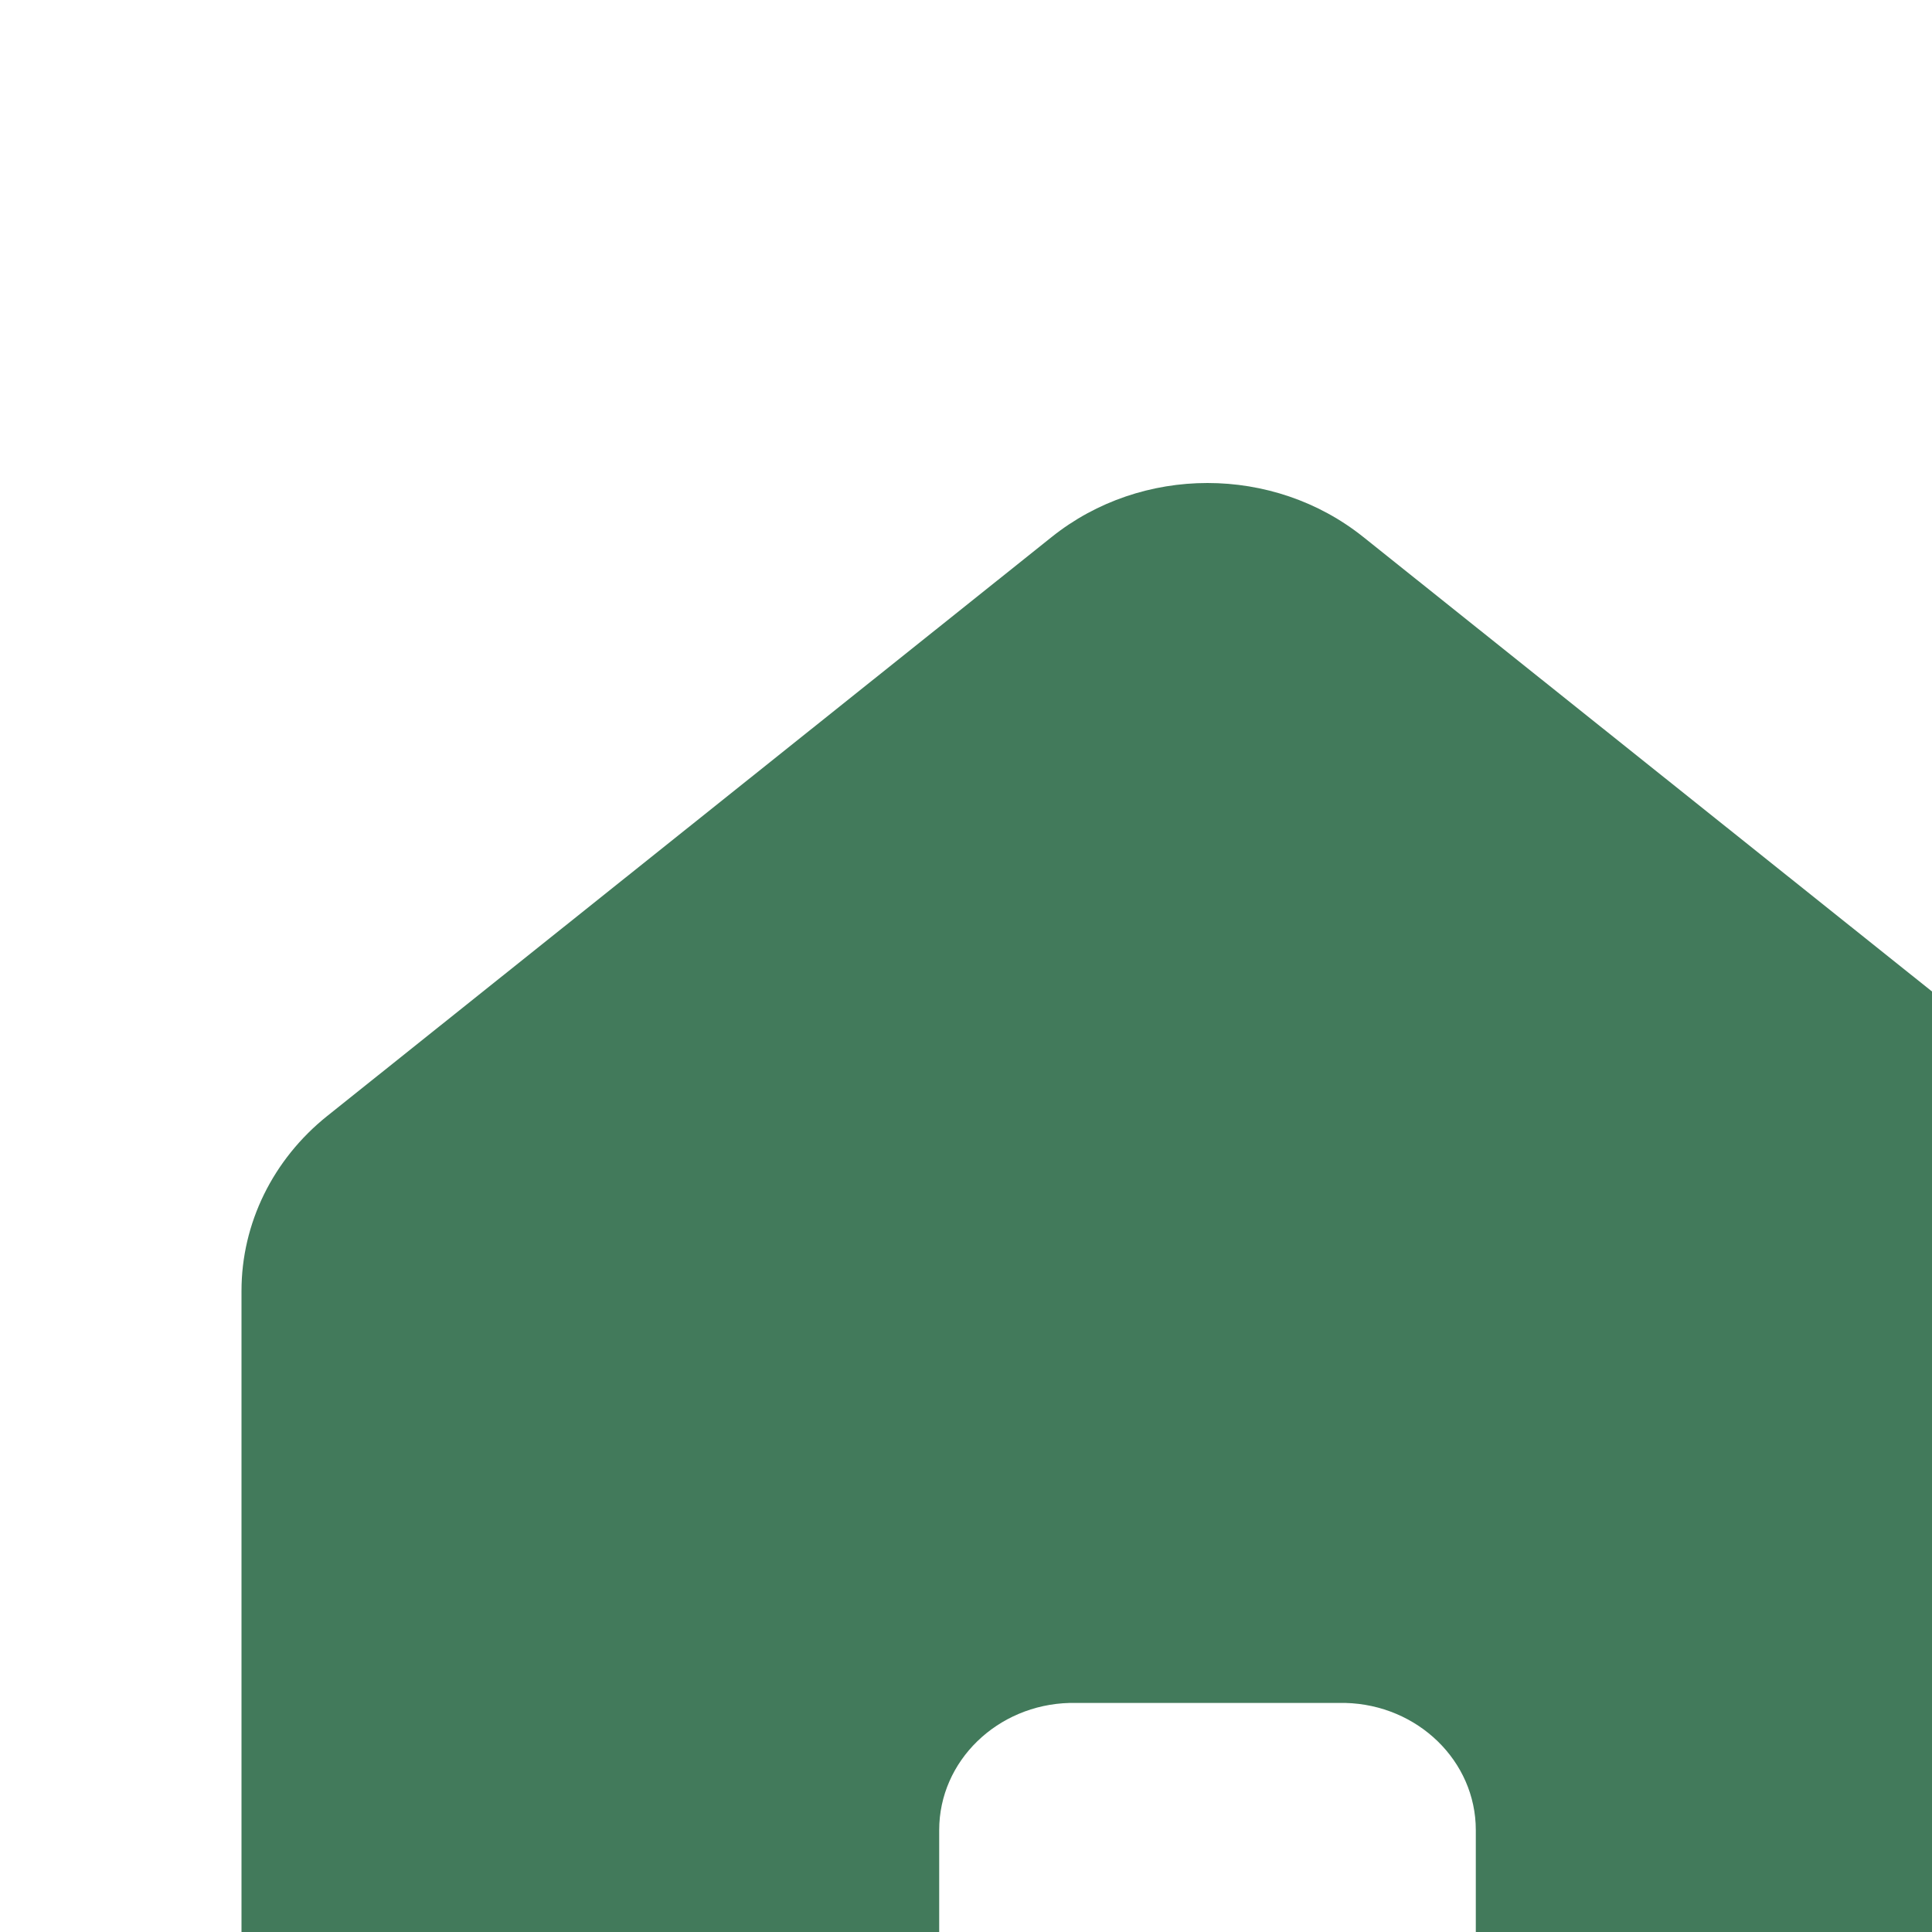 <svg width="16" height="16" viewBox="0 0 16 16" fill="none" xmlns="http://www.w3.org/2000/svg">
<g id="&#237;&#153;&#136; &#236;&#149;&#132;&#236;&#157;&#180;&#236;&#189;&#152;" filter="url(#filter0_i_114_2555)">
<path id="Vector" d="M9.29 0.447C8.545 -0.149 7.455 -0.149 6.71 0.447L0.71 5.242C0.26 5.602 0 6.132 0 6.69V14.526C0 15.34 0.696 16 1.556 16H4.222C5.081 16 5.778 15.34 5.778 14.526V11.156C5.778 10.584 6.259 10.118 6.859 10.103H9.141C9.741 10.118 10.222 10.584 10.222 11.156V14.526C10.222 15.34 10.919 16 11.778 16H14.444C15.304 16 16 15.34 16 14.526V6.69C16 6.132 15.74 5.602 15.29 5.242L9.29 0.447Z" fill="#427A5B"/>
</g>
<defs>
<filter id="filter0_i_114_2555" x="0" y="0" width="18" height="20" filterUnits="userSpaceOnUse" color-interpolation-filters="sRGB">
<feFlood flood-opacity="0" result="BackgroundImageFix"/>
<feBlend mode="normal" in="SourceGraphic" in2="BackgroundImageFix" result="shape"/>
<feColorMatrix in="SourceAlpha" type="matrix" values="0 0 0 0 0 0 0 0 0 0 0 0 0 0 0 0 0 0 127 0" result="hardAlpha"/>
<feOffset dx="2" dy="4"/>
<feGaussianBlur stdDeviation="2.5"/>
<feComposite in2="hardAlpha" operator="arithmetic" k2="-1" k3="1"/>
<feColorMatrix type="matrix" values="0 0 0 0 0 0 0 0 0 0 0 0 0 0 0 0 0 0 0.25 0"/>
<feBlend mode="normal" in2="shape" result="effect1_innerShadow_114_2555"/>
</filter>
</defs>
</svg>

